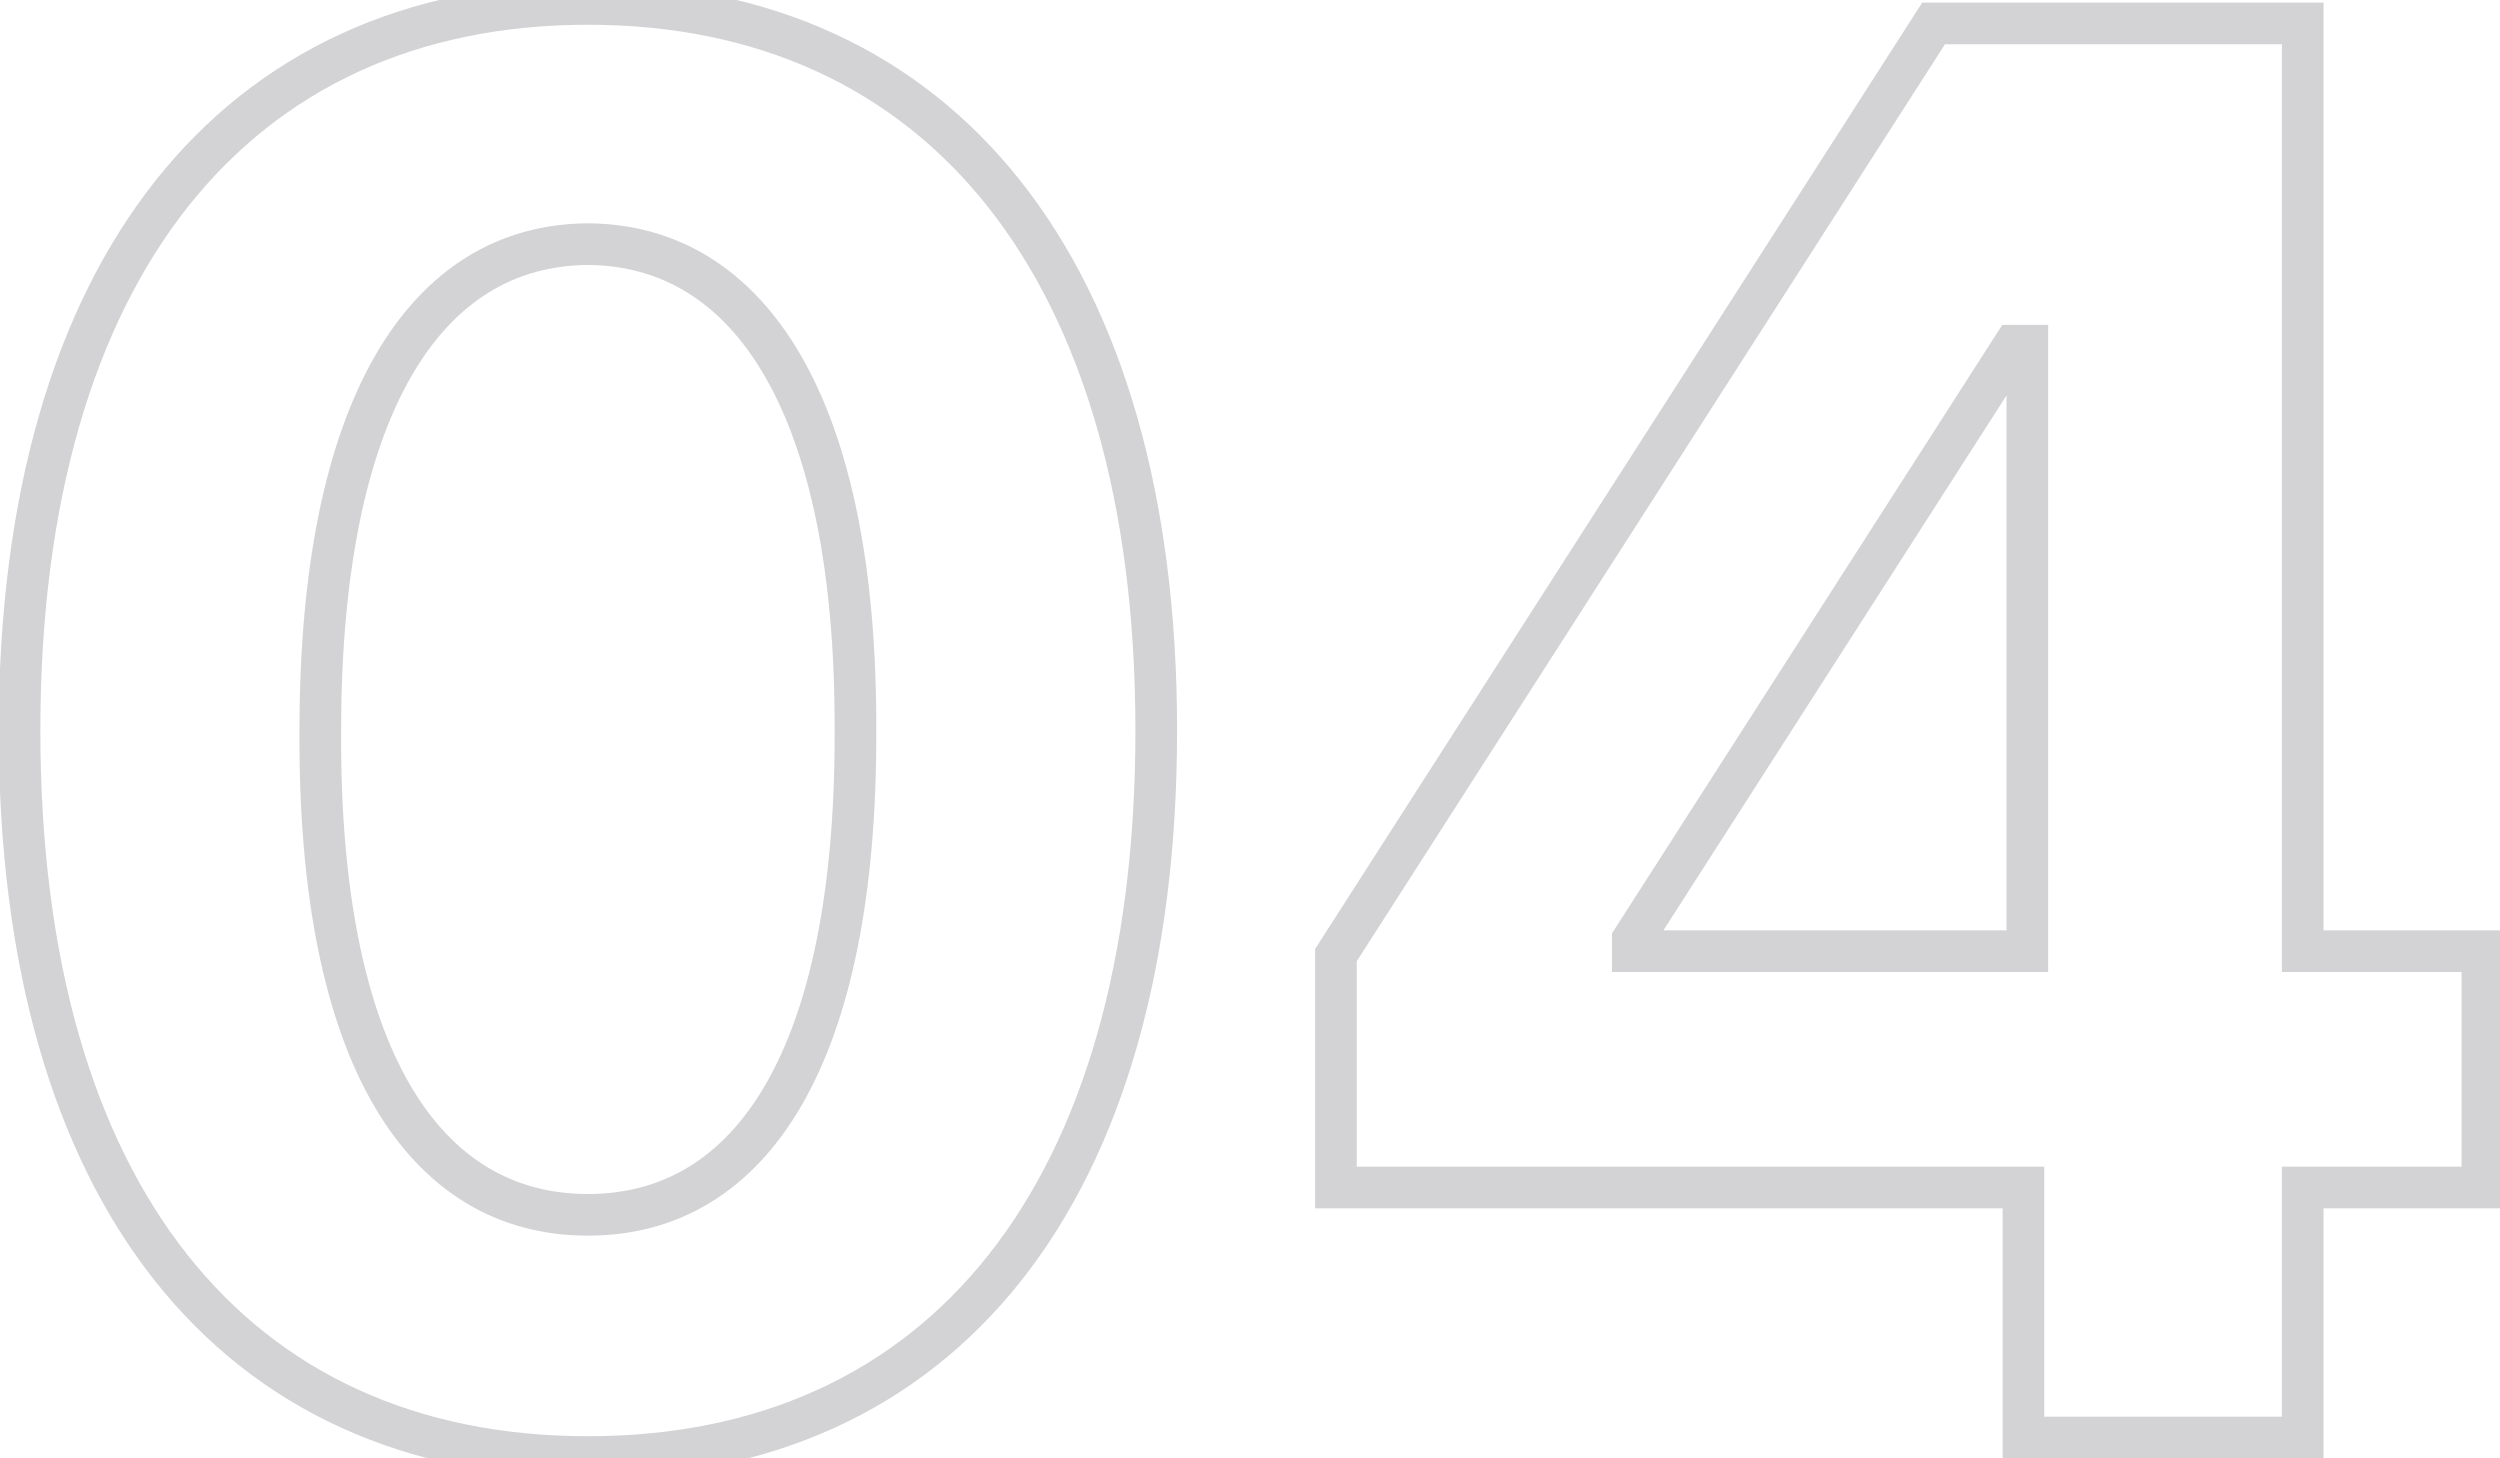 <svg width="120" height="70" viewBox="0 0 120 70" fill="none" xmlns="http://www.w3.org/2000/svg">
<path opacity="0.4" d="M15.375 35.062L16.375 35.069V35.062H15.375ZM28.219 11.719L28.225 10.719L28.213 10.719L28.219 11.719ZM41.062 35.062L40.062 35.059L40.062 35.066L41.062 35.062ZM28.219 70.938C36.973 70.938 44.097 67.683 49.006 61.488C53.892 55.324 56.5 46.357 56.5 35.062H54.5C54.5 46.08 51.952 54.551 47.439 60.246C42.95 65.91 36.433 68.938 28.219 68.938V70.938ZM56.5 35.062C56.5 23.836 53.879 14.87 48.989 8.69C44.076 2.48 36.954 -0.812 28.219 -0.812V1.188C36.405 1.188 42.924 4.247 47.421 9.931C51.942 15.645 54.5 24.117 54.5 35.062H56.5ZM28.219 -0.812C19.483 -0.812 12.361 2.48 7.448 8.69C2.559 14.87 -0.062 23.836 -0.062 35.062H1.938C1.938 24.117 4.496 15.645 9.017 9.931C13.514 4.247 20.032 1.188 28.219 1.188V-0.812ZM-0.062 35.062C-0.062 46.31 2.534 55.276 7.413 61.452C12.316 67.659 19.439 70.938 28.219 70.938V68.938C19.983 68.938 13.466 65.888 8.982 60.212C4.474 54.505 1.938 46.033 1.938 35.062H-0.062ZM16.375 35.062C16.375 27.388 17.62 21.763 19.729 18.087C21.807 14.466 24.71 12.74 28.225 12.719L28.213 10.719C23.899 10.745 20.381 12.932 17.994 17.092C15.638 21.198 14.375 27.222 14.375 35.062H16.375ZM28.213 12.719C31.728 12.74 34.644 14.467 36.727 18.088C38.841 21.763 40.086 27.387 40.062 35.059L42.062 35.066C42.086 27.223 40.823 21.198 38.461 17.091C36.067 12.931 32.537 10.745 28.225 10.719L28.213 12.719ZM40.062 35.066C40.086 42.812 38.852 48.421 36.746 52.057C34.675 55.634 31.766 57.312 28.219 57.312V59.312C32.547 59.312 36.083 57.194 38.477 53.06C40.836 48.985 42.086 42.969 42.062 35.059L40.062 35.066ZM28.219 57.312C24.671 57.312 21.75 55.633 19.673 52.056C17.563 48.421 16.329 42.814 16.375 35.069L14.375 35.056C14.328 42.968 15.578 48.985 17.944 53.061C20.344 57.195 23.892 59.312 28.219 59.312V57.312ZM64.125 57H63.125V58H64.125V57ZM97.125 57H98.125V56H97.125V57ZM97.125 69H96.125V70H97.125V69ZM110.531 69V70H111.531V69H110.531ZM110.531 57V56H109.531V57H110.531ZM119.156 57V58H120.156V57H119.156ZM119.156 45.656H120.156V44.656H119.156V45.656ZM110.531 45.656H109.531V46.656H110.531V45.656ZM110.531 1.125H111.531V0.125H110.531V1.125ZM92.812 1.125V0.125H92.266L91.971 0.585L92.812 1.125ZM64.125 45.844L63.283 45.304L63.125 45.551V45.844H64.125ZM78.375 45.656H77.375V46.656H78.375V45.656ZM78.375 45.094L77.533 44.554L77.375 44.801V45.094H78.375ZM96.656 16.594V15.594H96.11L95.814 16.054L96.656 16.594ZM97.312 16.594H98.312V15.594H97.312V16.594ZM97.312 45.656V46.656H98.312V45.656H97.312ZM64.125 58H97.125V56H64.125V58ZM96.125 57V69H98.125V57H96.125ZM97.125 70H110.531V68H97.125V70ZM111.531 69V57H109.531V69H111.531ZM110.531 58H119.156V56H110.531V58ZM120.156 57V45.656H118.156V57H120.156ZM119.156 44.656H110.531V46.656H119.156V44.656ZM111.531 45.656V1.125H109.531V45.656H111.531ZM110.531 0.125H92.812V2.125H110.531V0.125ZM91.971 0.585L63.283 45.304L64.967 46.384L93.654 1.665L91.971 0.585ZM63.125 45.844V57H65.125V45.844H63.125ZM79.375 45.656V45.094H77.375V45.656H79.375ZM79.217 45.634L97.498 17.134L95.814 16.054L77.533 44.554L79.217 45.634ZM96.656 17.594H97.312V15.594H96.656V17.594ZM96.312 16.594V45.656H98.312V16.594H96.312ZM97.312 44.656H78.375V46.656H97.312V44.656Z" fill="#919199"/>
</svg>
